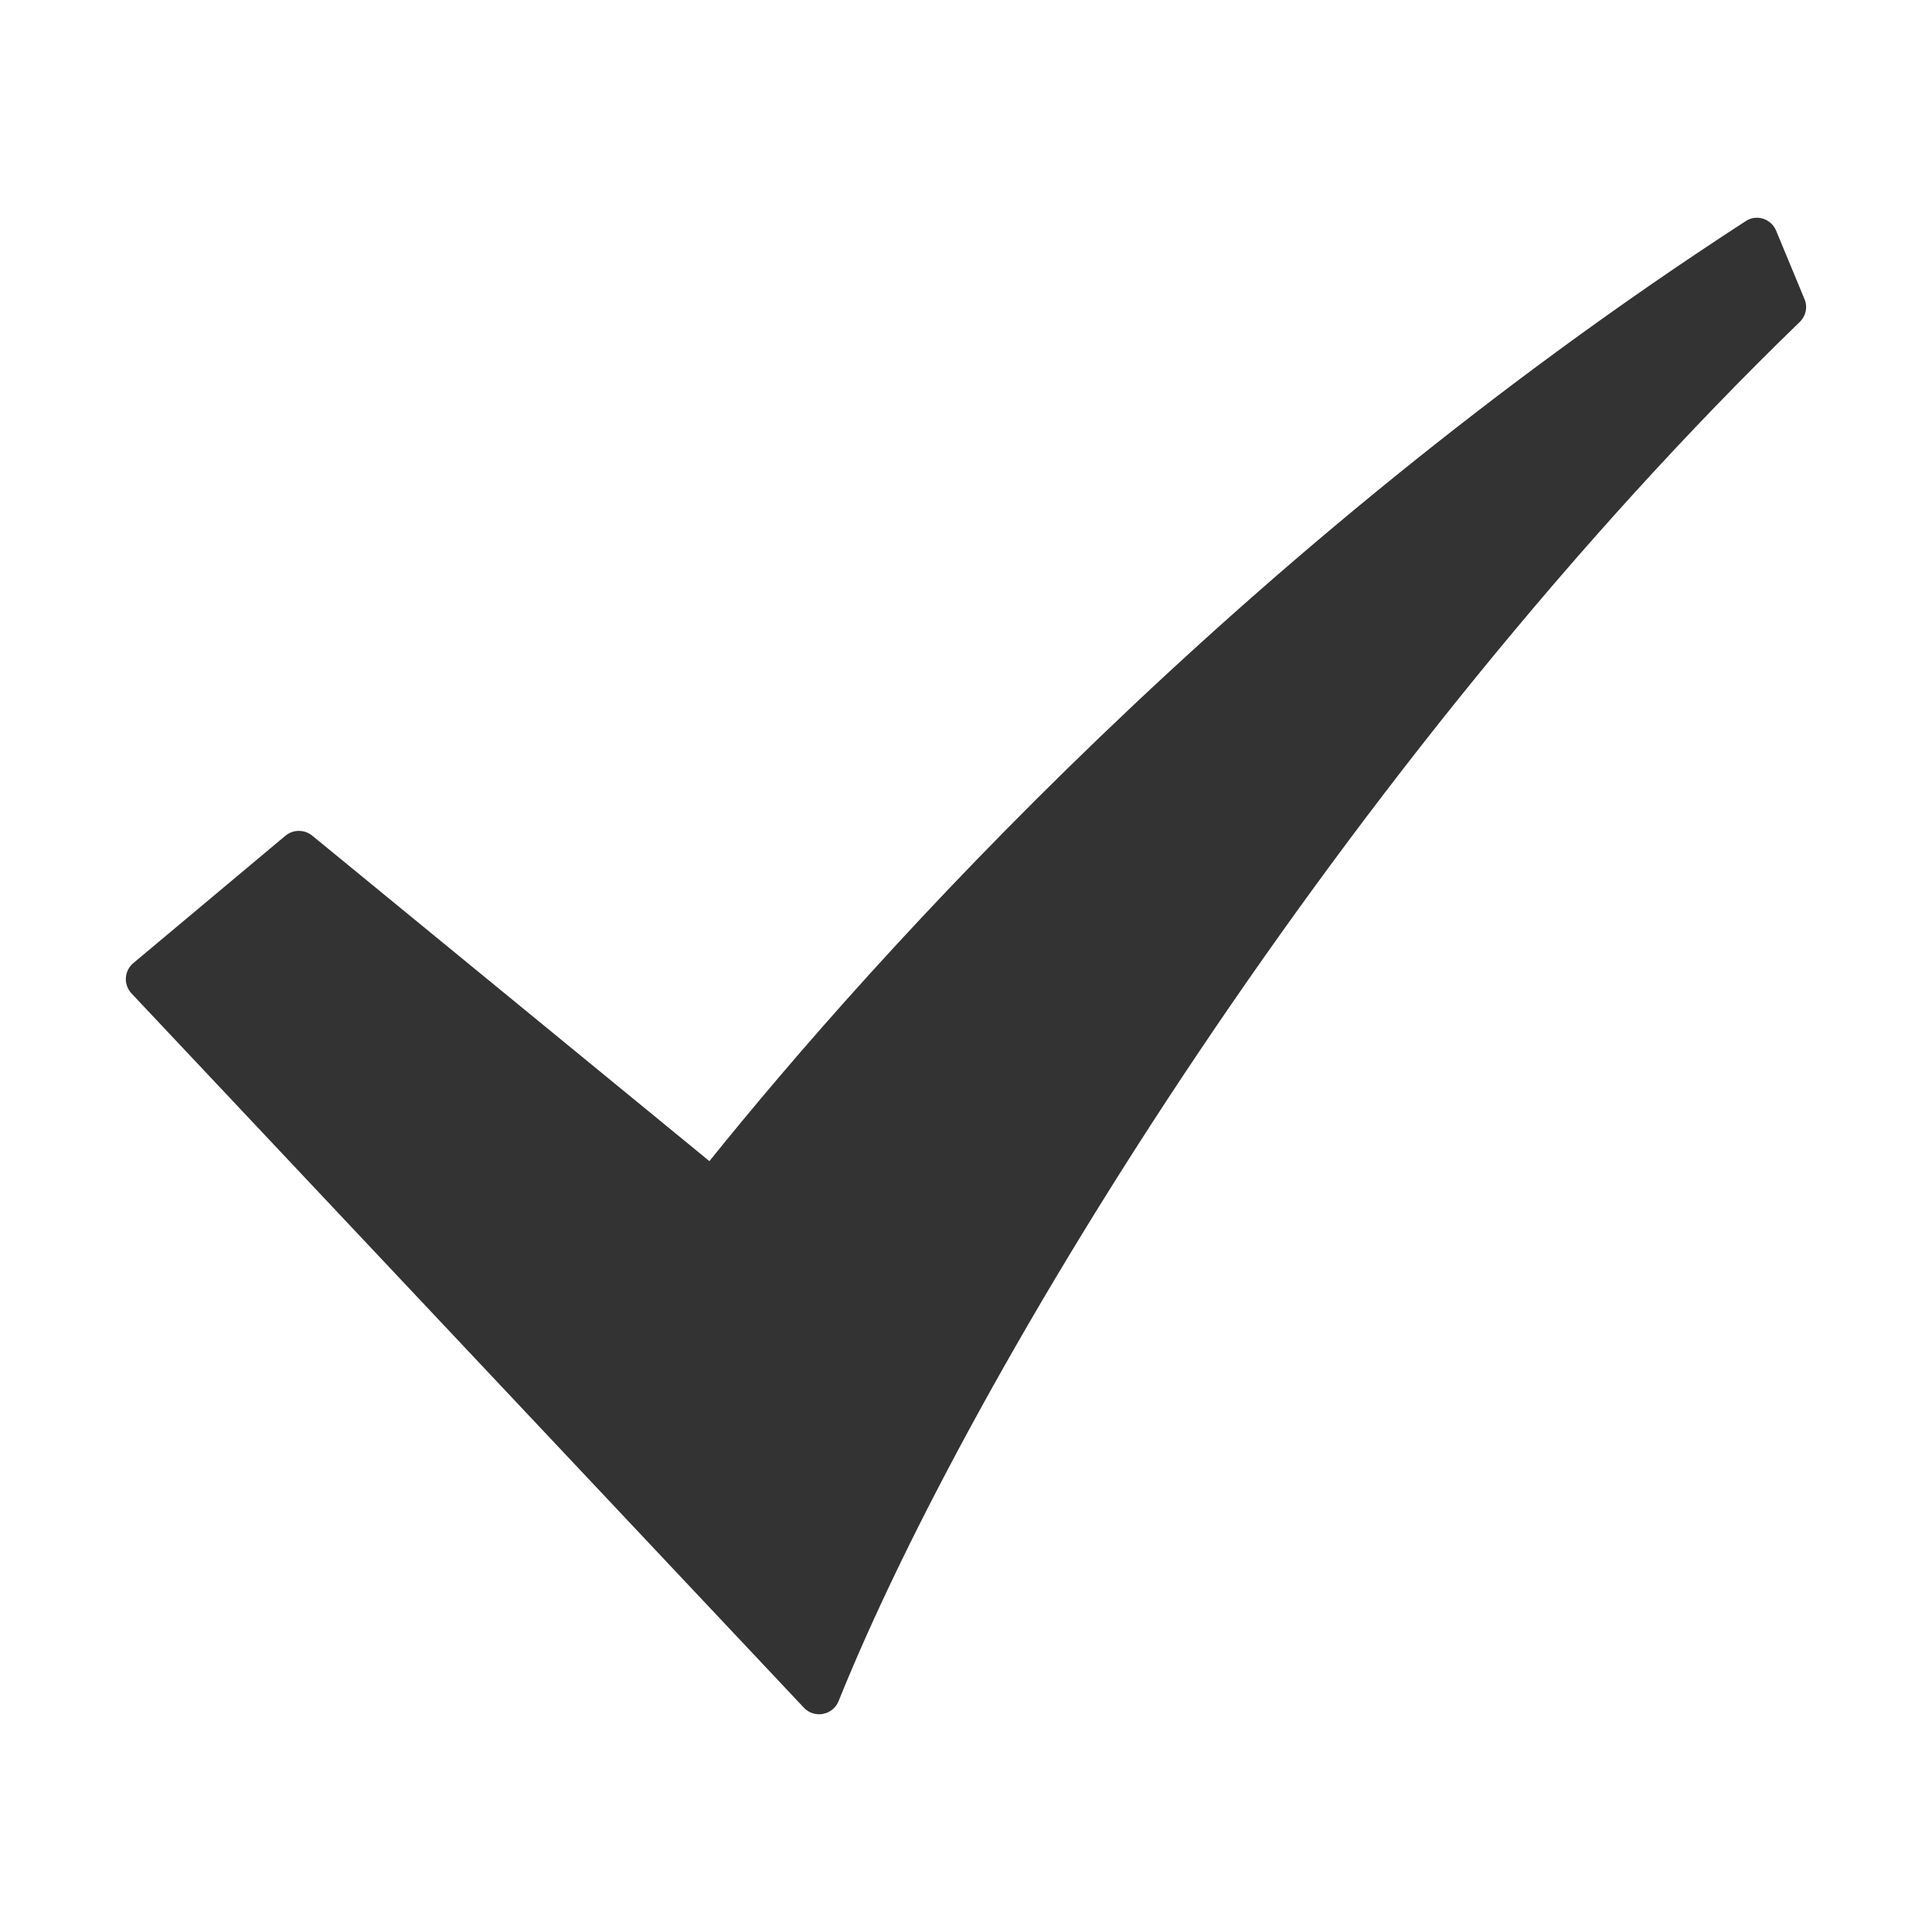 
<svg xmlns="http://www.w3.org/2000/svg" xmlns:xlink="http://www.w3.org/1999/xlink" fill="none" version="1.1" width="16" height="16" viewBox="0 0 16 16"><defs><clipPath id="master_svg0_6425_9170"><rect x="0" y="0" width="16" height="16" rx="0"/></clipPath></defs><g clip-path="url(#master_svg0_6425_9170)"><g><path d="M5.875,9.616L2.584,6.919C2.52,6.868,2.427,6.868,2.364,6.921L1.104,7.976C1.028,8.04,1.021,8.153,1.088,8.226L6.658,14.143C6.744,14.234,6.896,14.205,6.944,14.09C8.051,11.338,11.143,6.308,14.905,2.666C14.956,2.616,14.972,2.542,14.944,2.477L14.709,1.91C14.667,1.81,14.545,1.772,14.456,1.832C10.276,4.543,7.248,7.908,5.875,9.616Z" fill="#333333" fill-opacity="1"/></g></g></svg>
